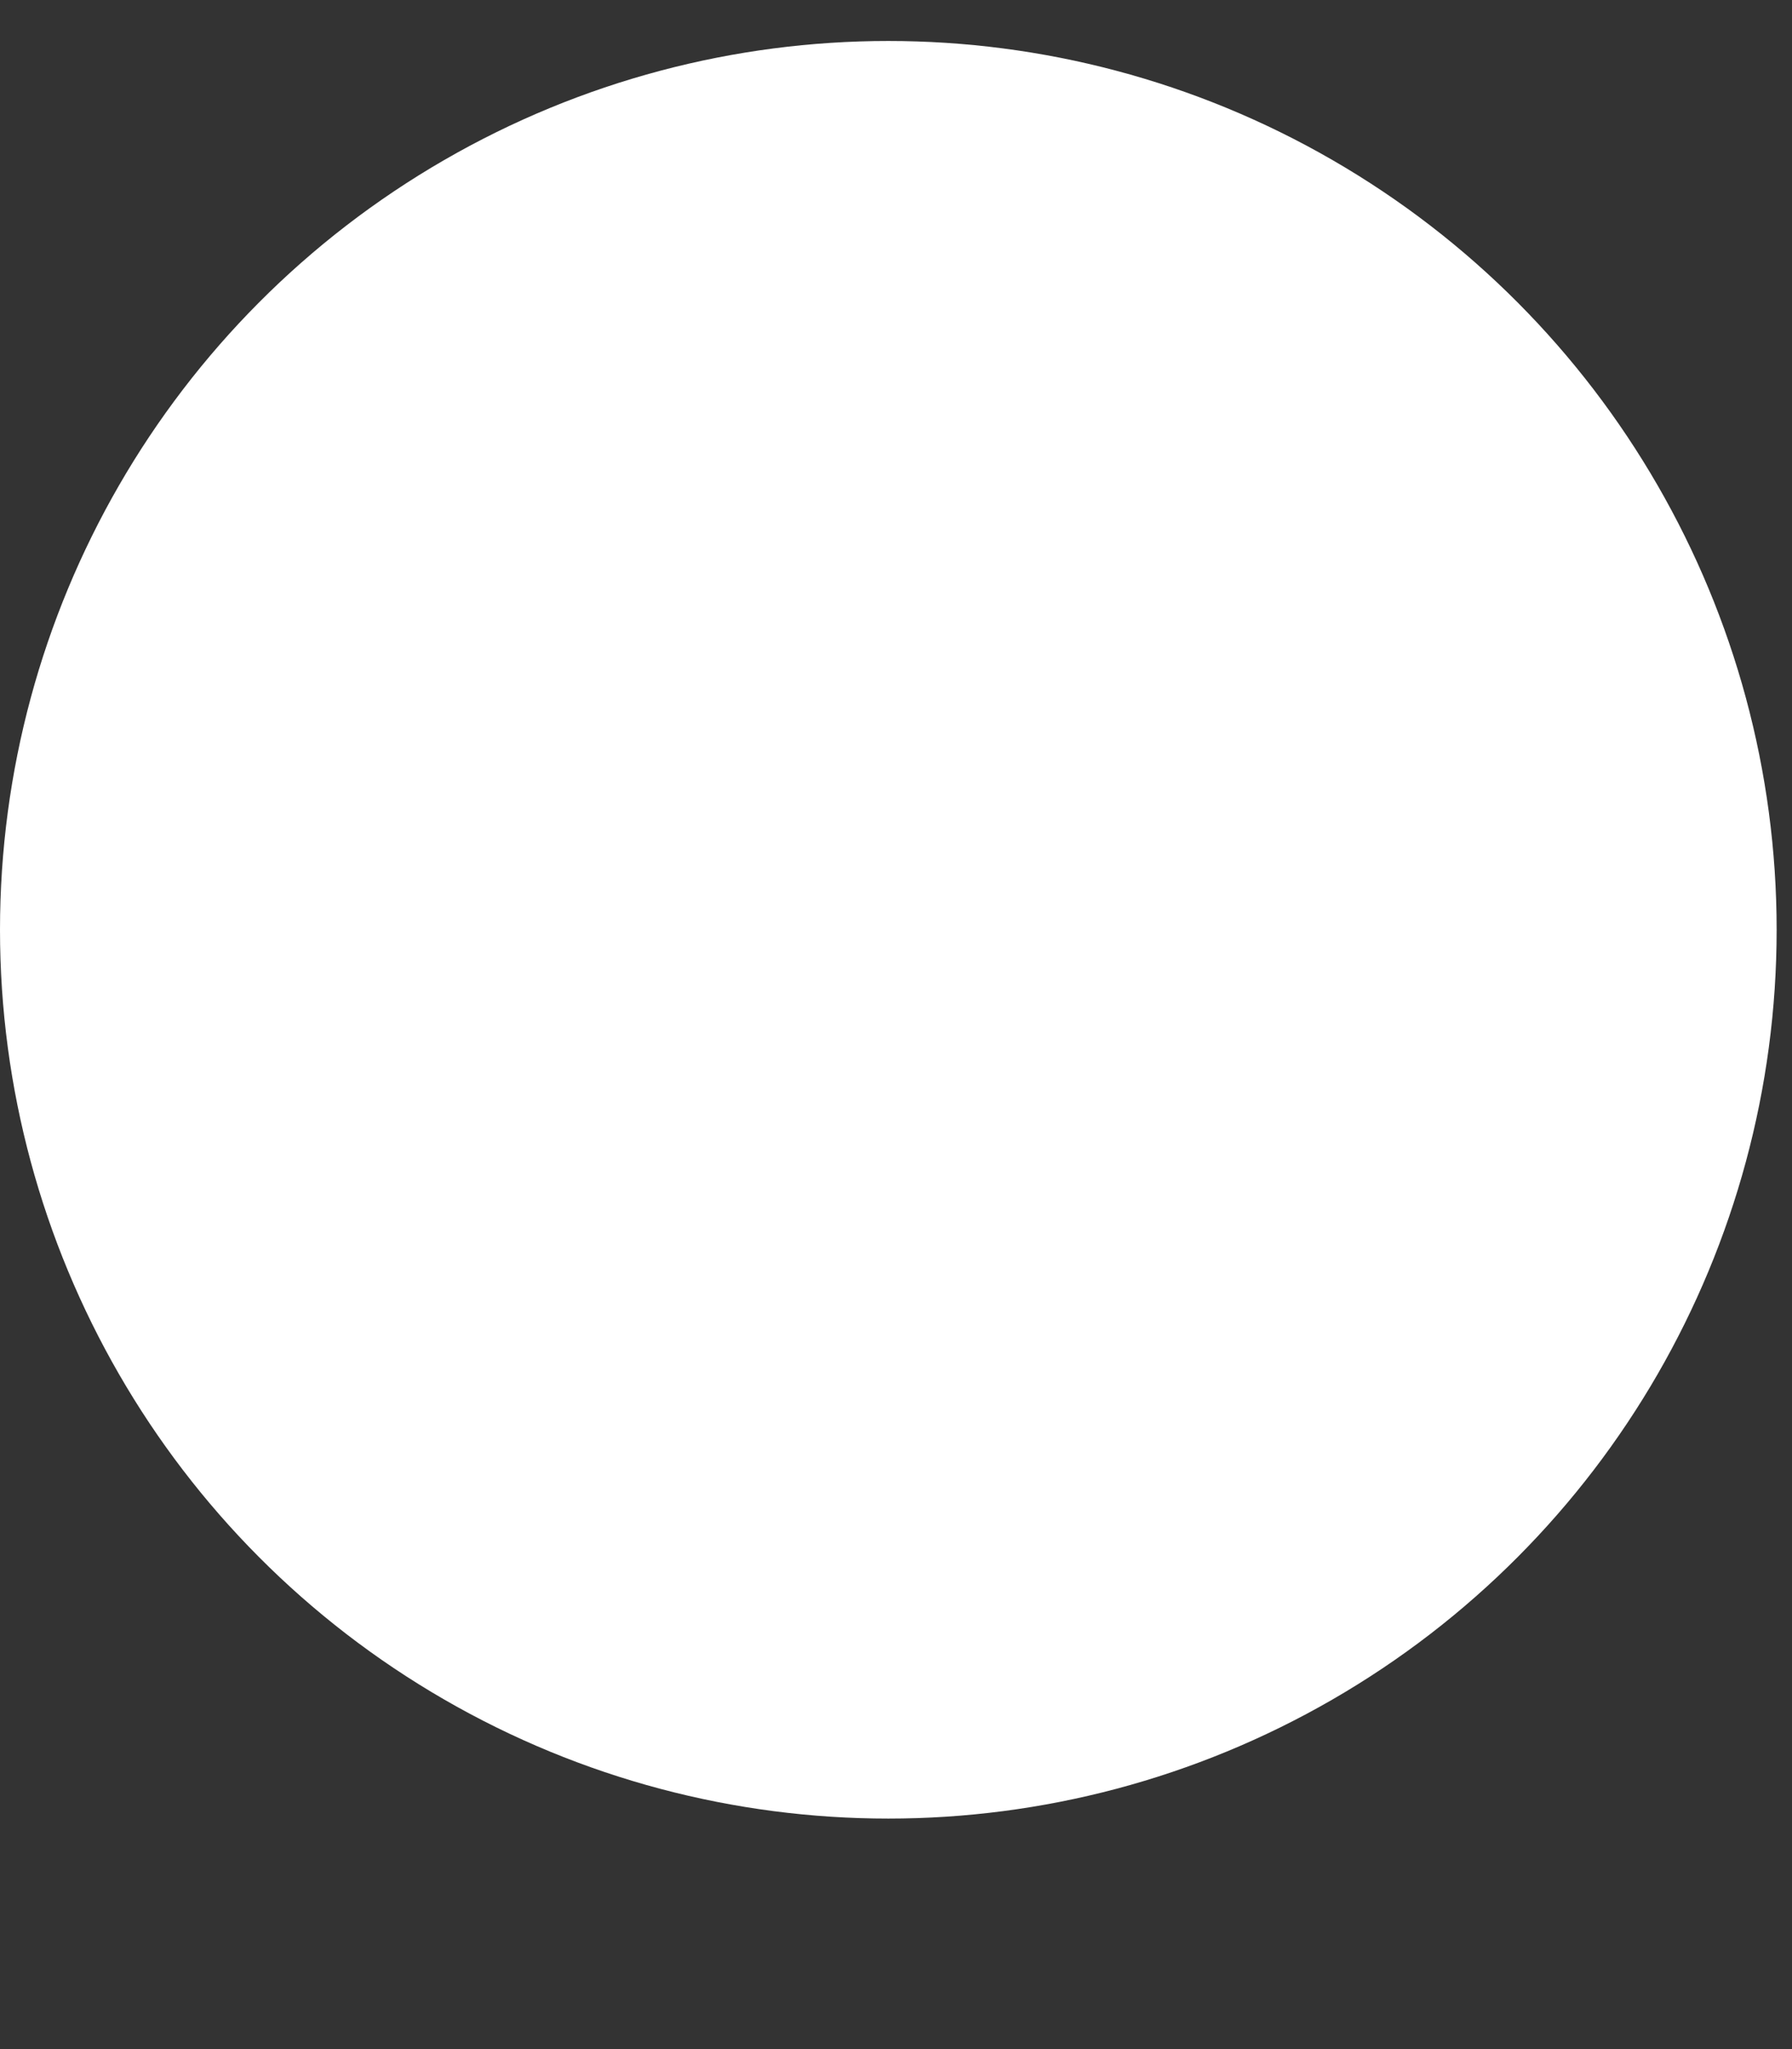 ﻿<?xml version="1.0" encoding="UTF-8" standalone="no"?>
<svg width="7" height="8" viewBox="0 0 7 8" fill="none" xmlns="http://www.w3.org/2000/svg"
                                class="absolute left-[74.5px] top-[297.53px]" preserveAspectRatio="xMidYMid meet">
                                <rect x="0" y="0" width="7" height="8" fill="#333333" stroke="none"/>
                                <circle cx="3.47" cy="3.63" r="3.47" fill="white"></circle>
                            </svg>
